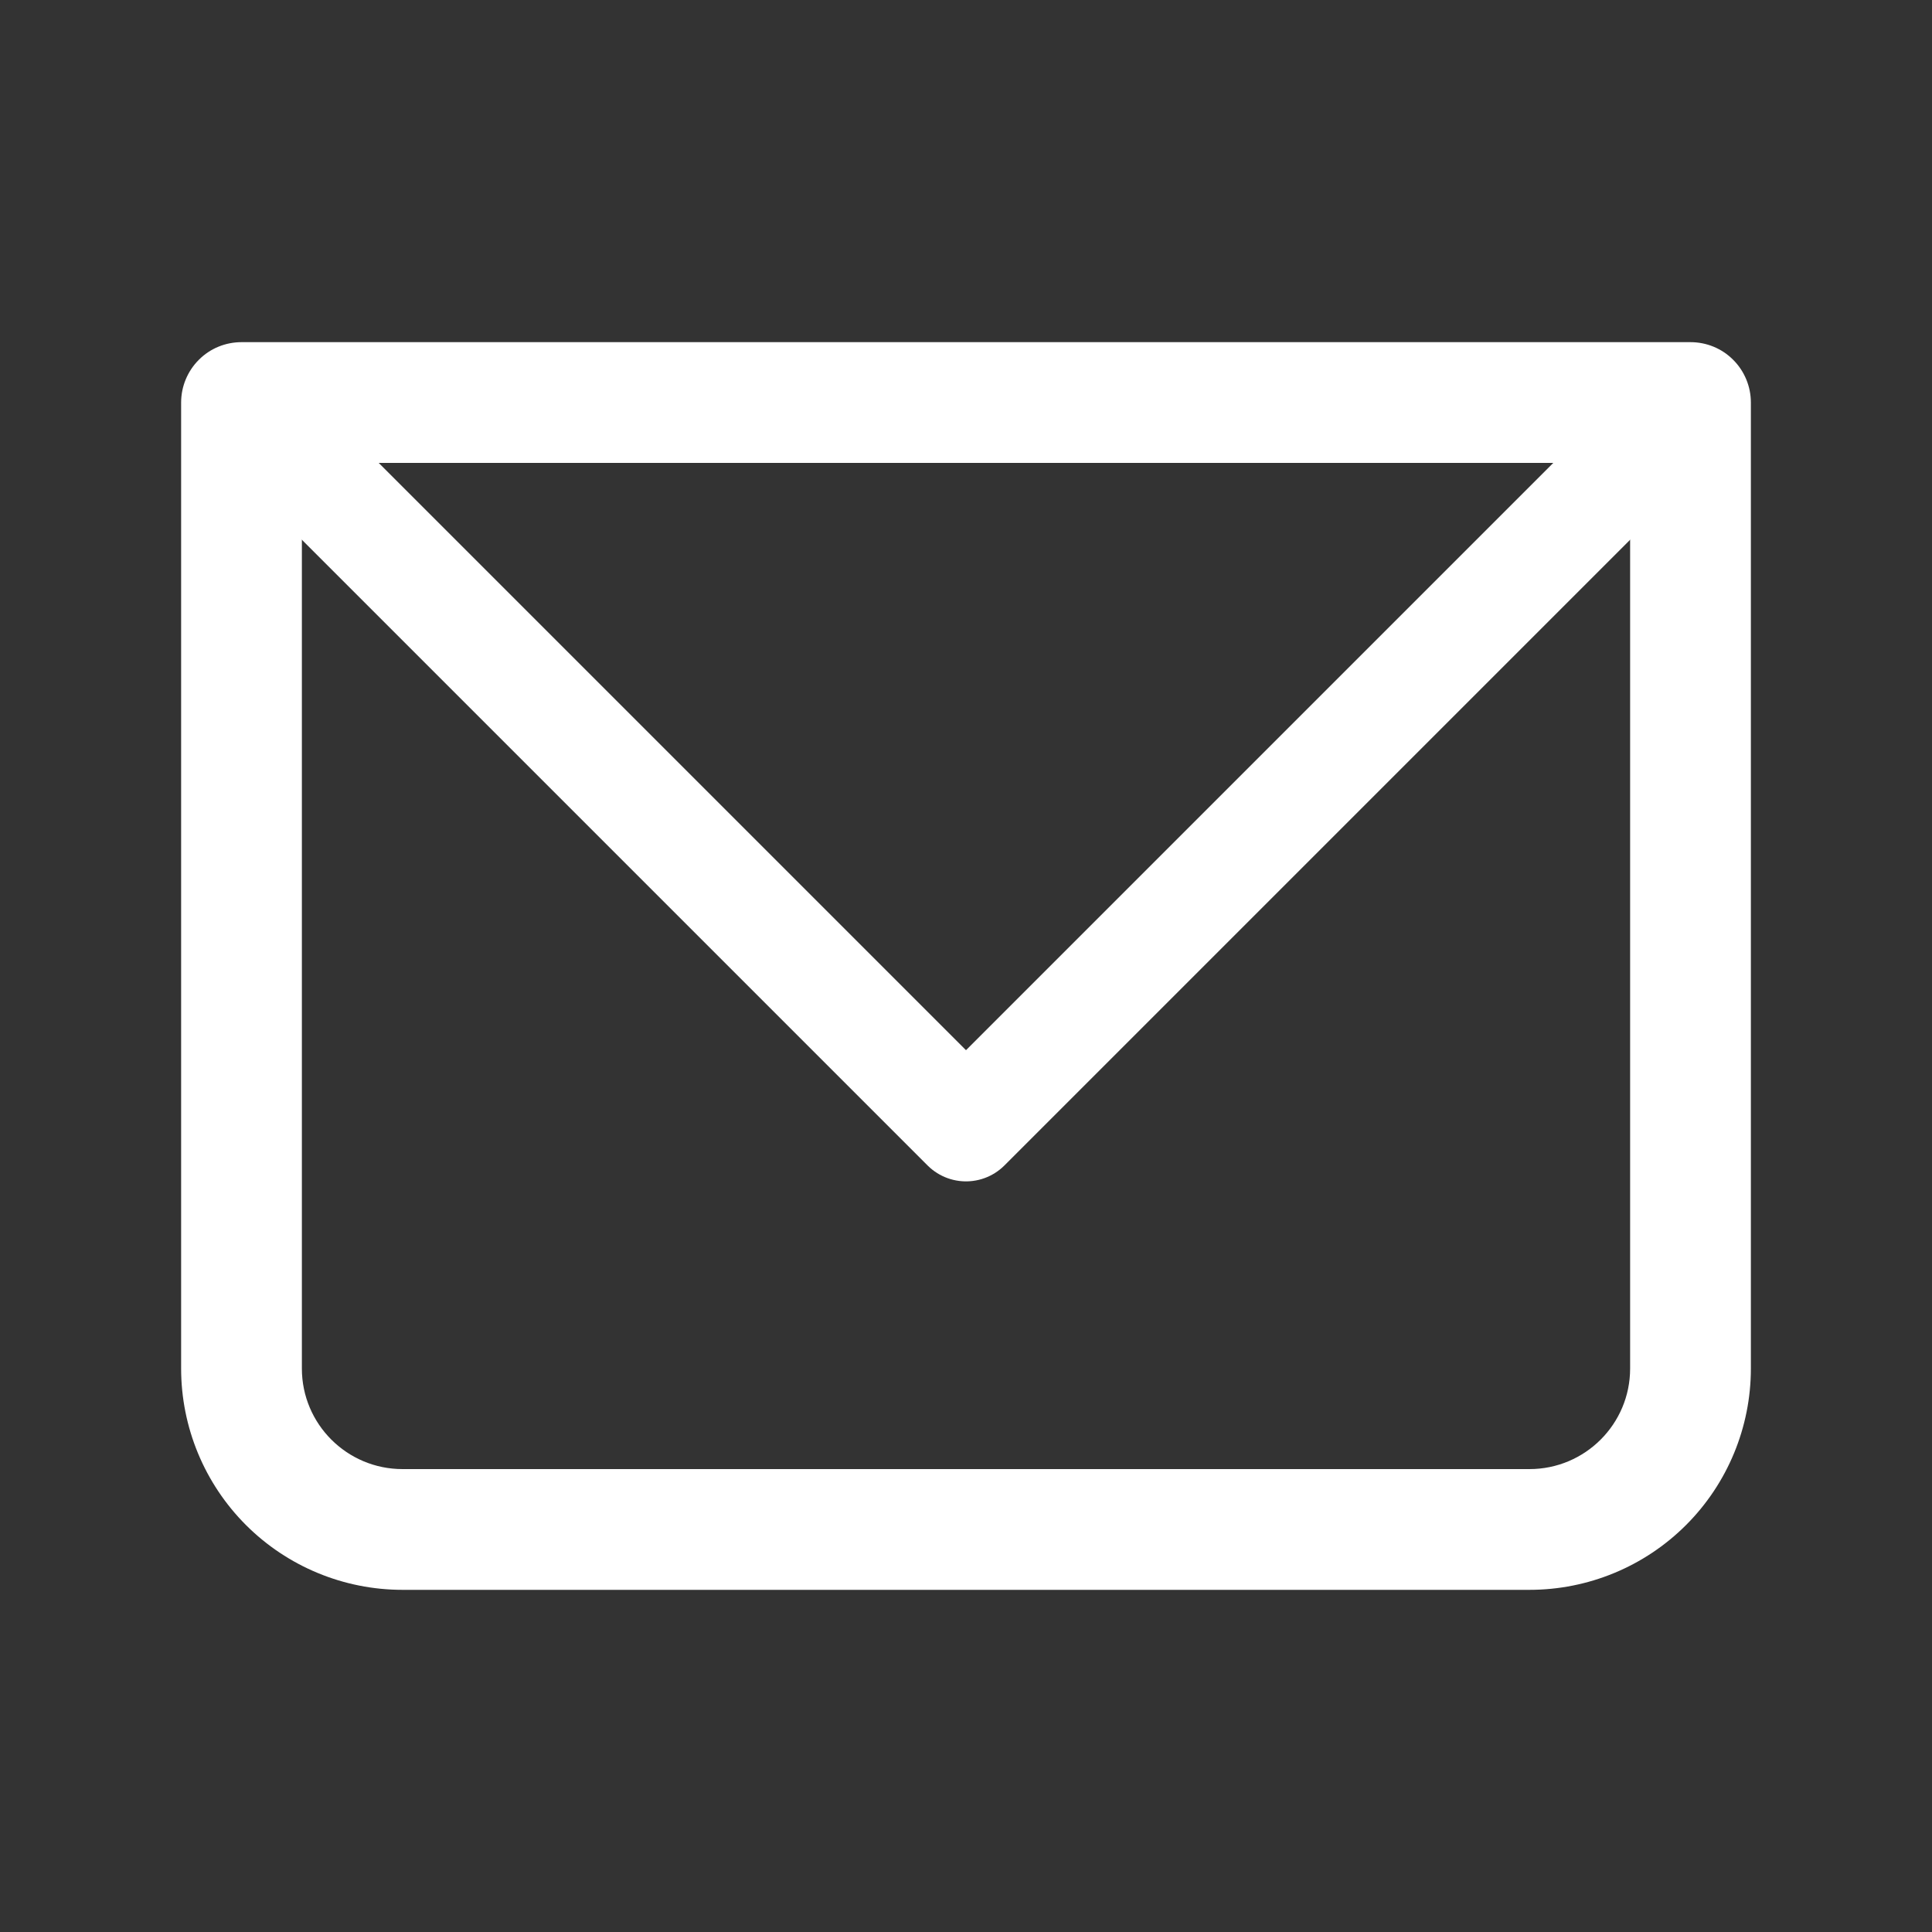 <svg width="20" height="20" viewBox="0 0 20 20" fill="none" xmlns="http://www.w3.org/2000/svg">
<rect x="0" y="0" width="20" height="20" fill="#333333" stroke="none"/>
<path d="M2.5 4.167V3.542C2.334 3.542 2.175 3.607 2.058 3.725C1.941 3.842 1.875 4.001 1.875 4.167H2.5ZM17.5 4.167H18.125C18.125 4.001 18.059 3.842 17.942 3.725C17.825 3.607 17.666 3.542 17.5 3.542V4.167ZM2.5 4.792H17.5V3.542H2.5V4.792ZM16.875 4.167V14.167H18.125V4.167H16.875ZM15.833 15.208H4.167V16.458H15.833V15.208ZM3.125 14.167V4.167H1.875V14.167H3.125ZM4.167 15.208C3.592 15.208 3.125 14.742 3.125 14.167H1.875C1.875 14.774 2.116 15.357 2.546 15.787C2.976 16.217 3.559 16.458 4.167 16.458V15.208ZM16.875 14.167C16.875 14.742 16.408 15.208 15.833 15.208V16.458C16.441 16.458 17.024 16.217 17.454 15.787C17.884 15.357 18.125 14.774 18.125 14.167H16.875Z" fill="white"/>
<path d="M2.5 4.167L10 11.667L17.5 4.167" stroke="white" stroke-width="1.125" stroke-linecap="round" stroke-linejoin="round"/>
</svg>
